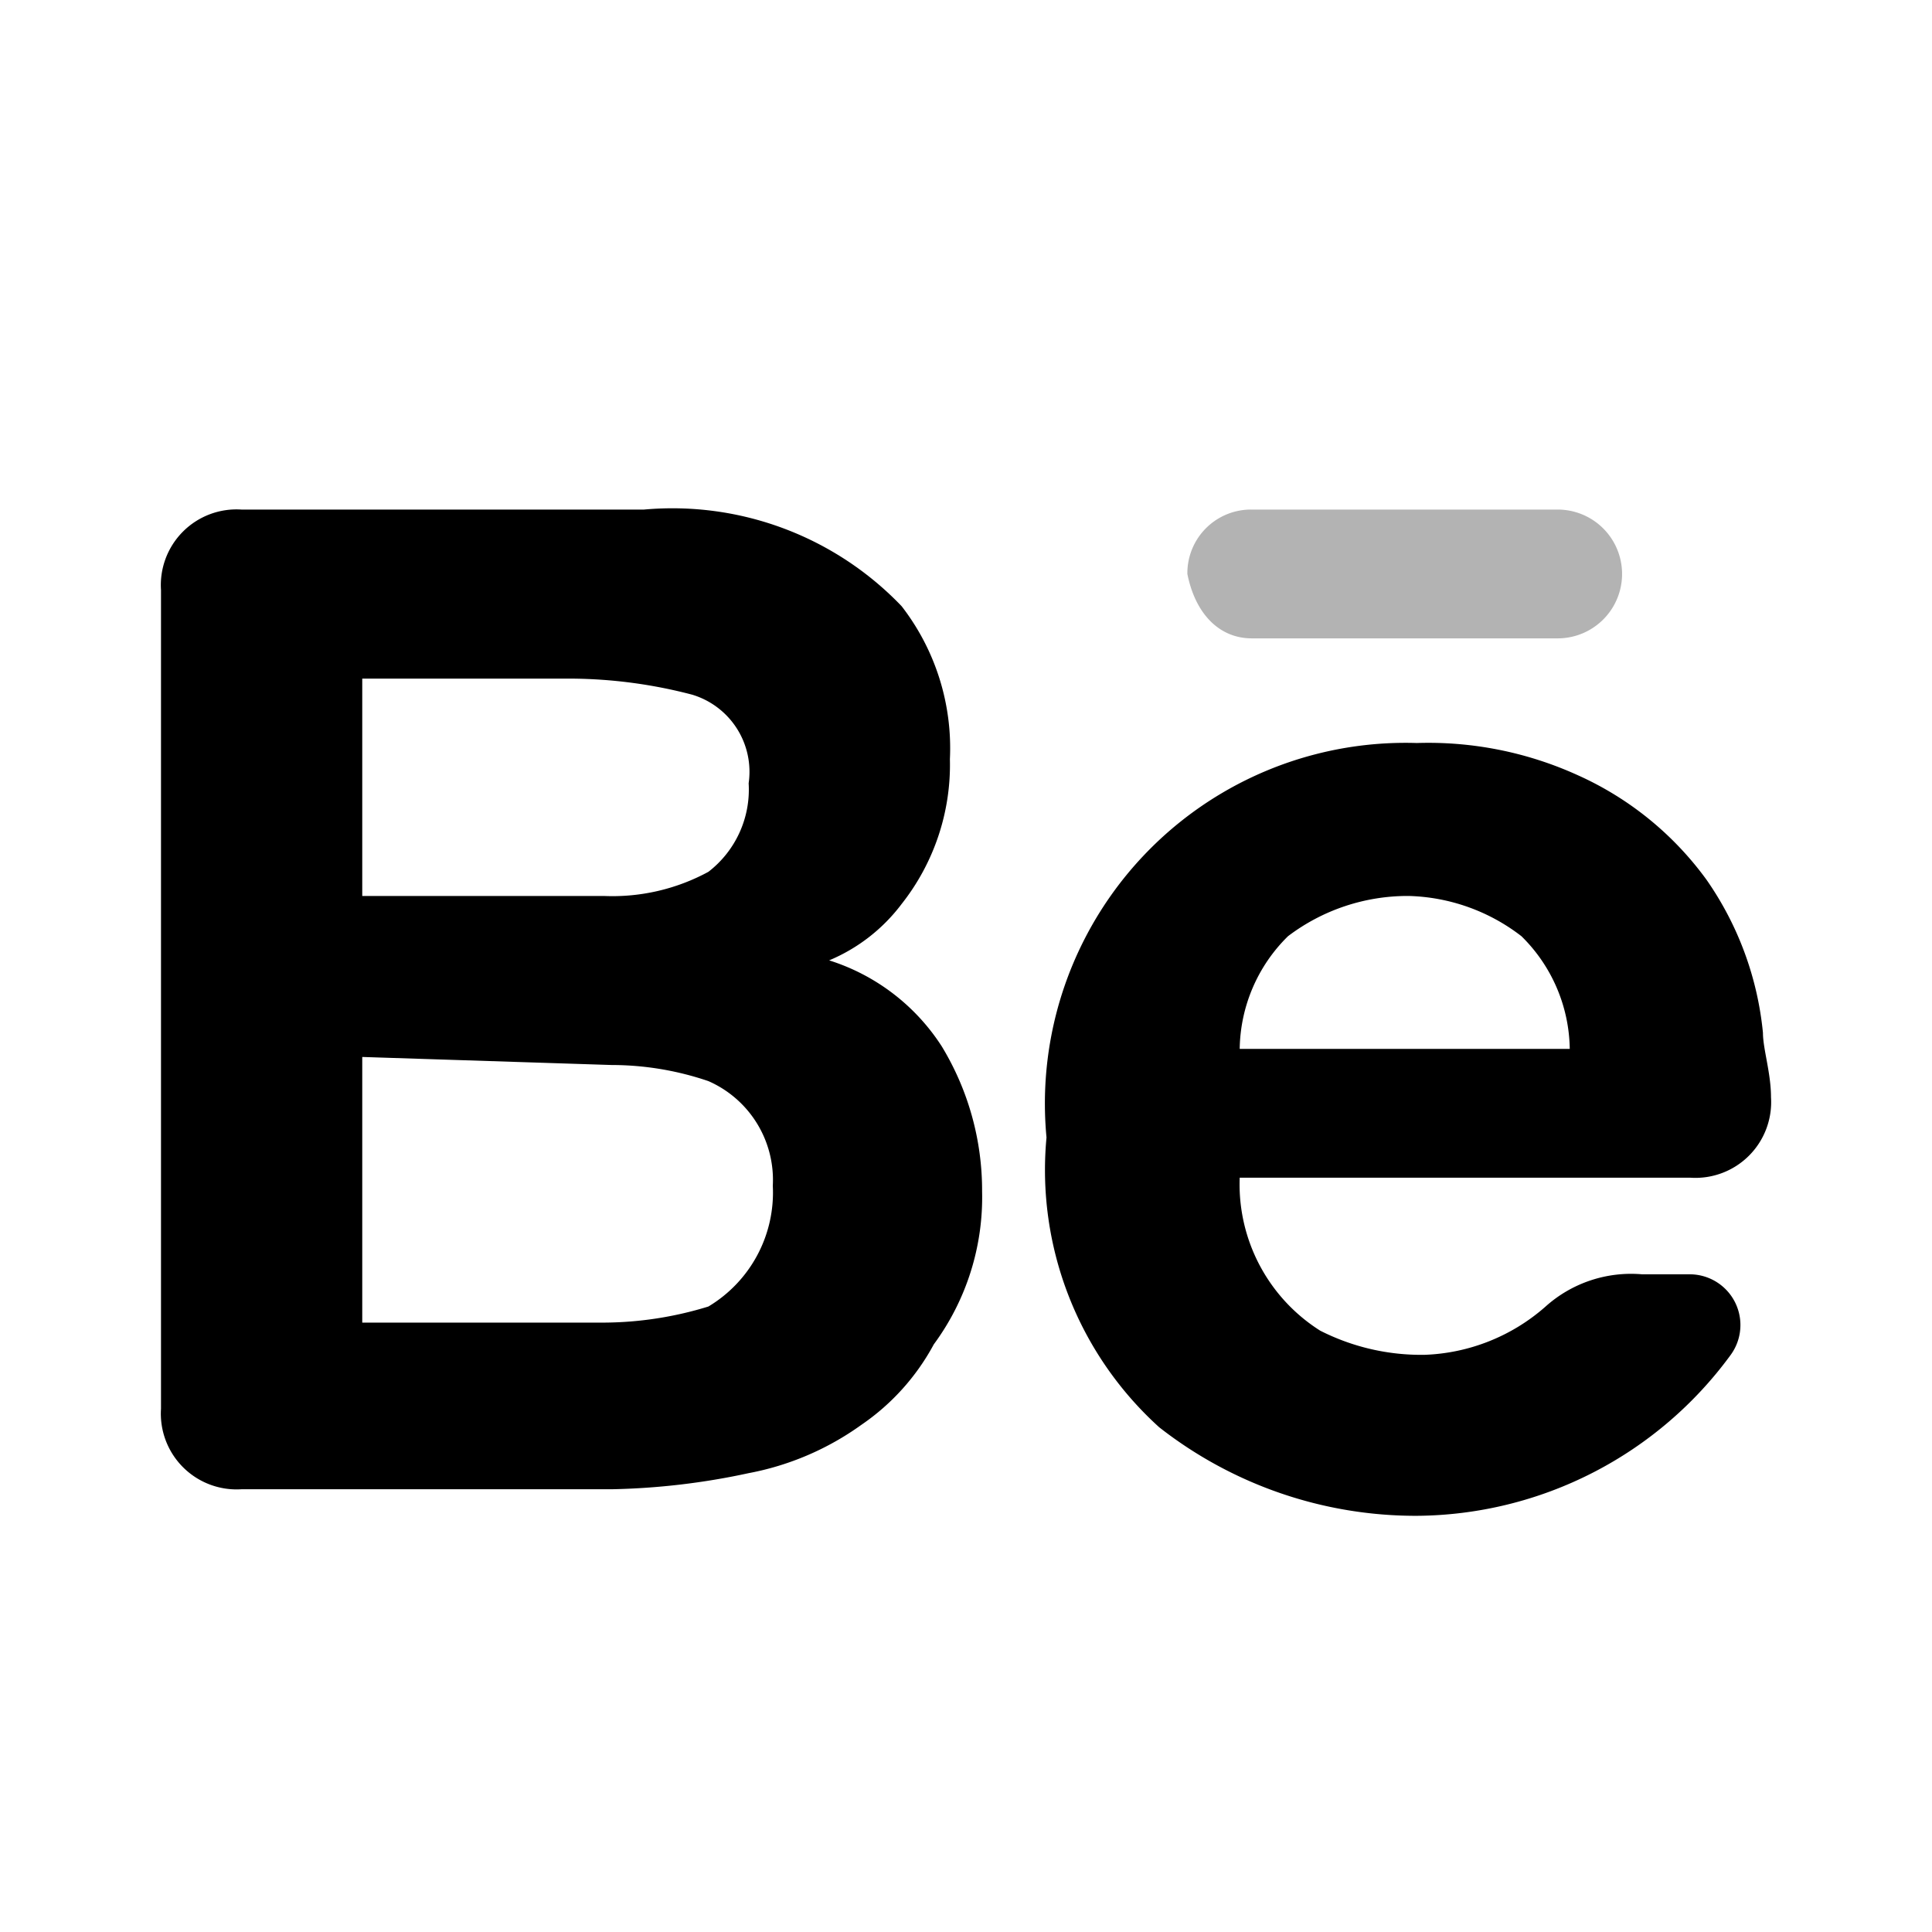 <svg xmlns="http://www.w3.org/2000/svg" width="24" height="24" fill="currentColor" viewBox="0 0 24 24">
  <path d="M11.2 7.53a2.88 2.88 0 0 1 .6 1.9 2.79 2.79 0 0 1-.6 1.8 2.18 2.18 0 0 1-.9.7A2.59 2.59 0 0 1 11.7 13a3.45 3.45 0 0 1 .5 1.8 3.08 3.08 0 0 1-.6 1.9 2.84 2.84 0 0 1-.9 1 3.51 3.51 0 0 1-1.4.6 8.807 8.807 0 0 1-1.7.2H3a.941.941 0 0 1-1-1V7.33a.94.94 0 0 1 1-1h5a3.94 3.94 0 0 1 3.2 1.2Zm-6.7.9v2.7h3a2.5 2.5 0 0 0 1.3-.3 1.29 1.29 0 0 0 .5-1.1 1 1 0 0 0-.7-1.1 6.05 6.05 0 0 0-1.5-.2H4.5Zm0 4.7v3.3h3a4.47 4.47 0 0 0 1.3-.2 1.65 1.65 0 0 0 .8-1.5 1.34 1.34 0 0 0-.8-1.3 3.728 3.728 0 0 0-1.2-.2l-3.1-.1Zm15.1-3.5a4 4 0 0 1 1.6 1.3 4 4 0 0 1 .7 1.9c0 .2.1.5.1.8a.941.941 0 0 1-1 1h-5.6a2.15 2.15 0 0 0 1 1.9 2.77 2.77 0 0 0 1.3.3 2.4 2.4 0 0 0 1.5-.6 1.59 1.59 0 0 1 1.2-.4h.6a.63.63 0 0 1 .5 1 4.87 4.87 0 0 1-3.9 2 5.17 5.17 0 0 1-3.2-1.1 4.31 4.31 0 0 1-1.4-3.6 4.48 4.48 0 0 1 4.6-4.9 4.48 4.48 0 0 1 2 .4Zm-3.6 2a2 2 0 0 0-.6 1.4h4.1a2 2 0 0 0-.6-1.4 2.39 2.39 0 0 0-1.4-.5 2.46 2.46 0 0 0-1.5.5Z"/>
  <path d="M15.55 7.93h3.8a.8.8 0 0 0 0-1.6h-3.8a.79.79 0 0 0-.8.8c.1.5.4.8.8.8Z" opacity=".3"/>
</svg>
